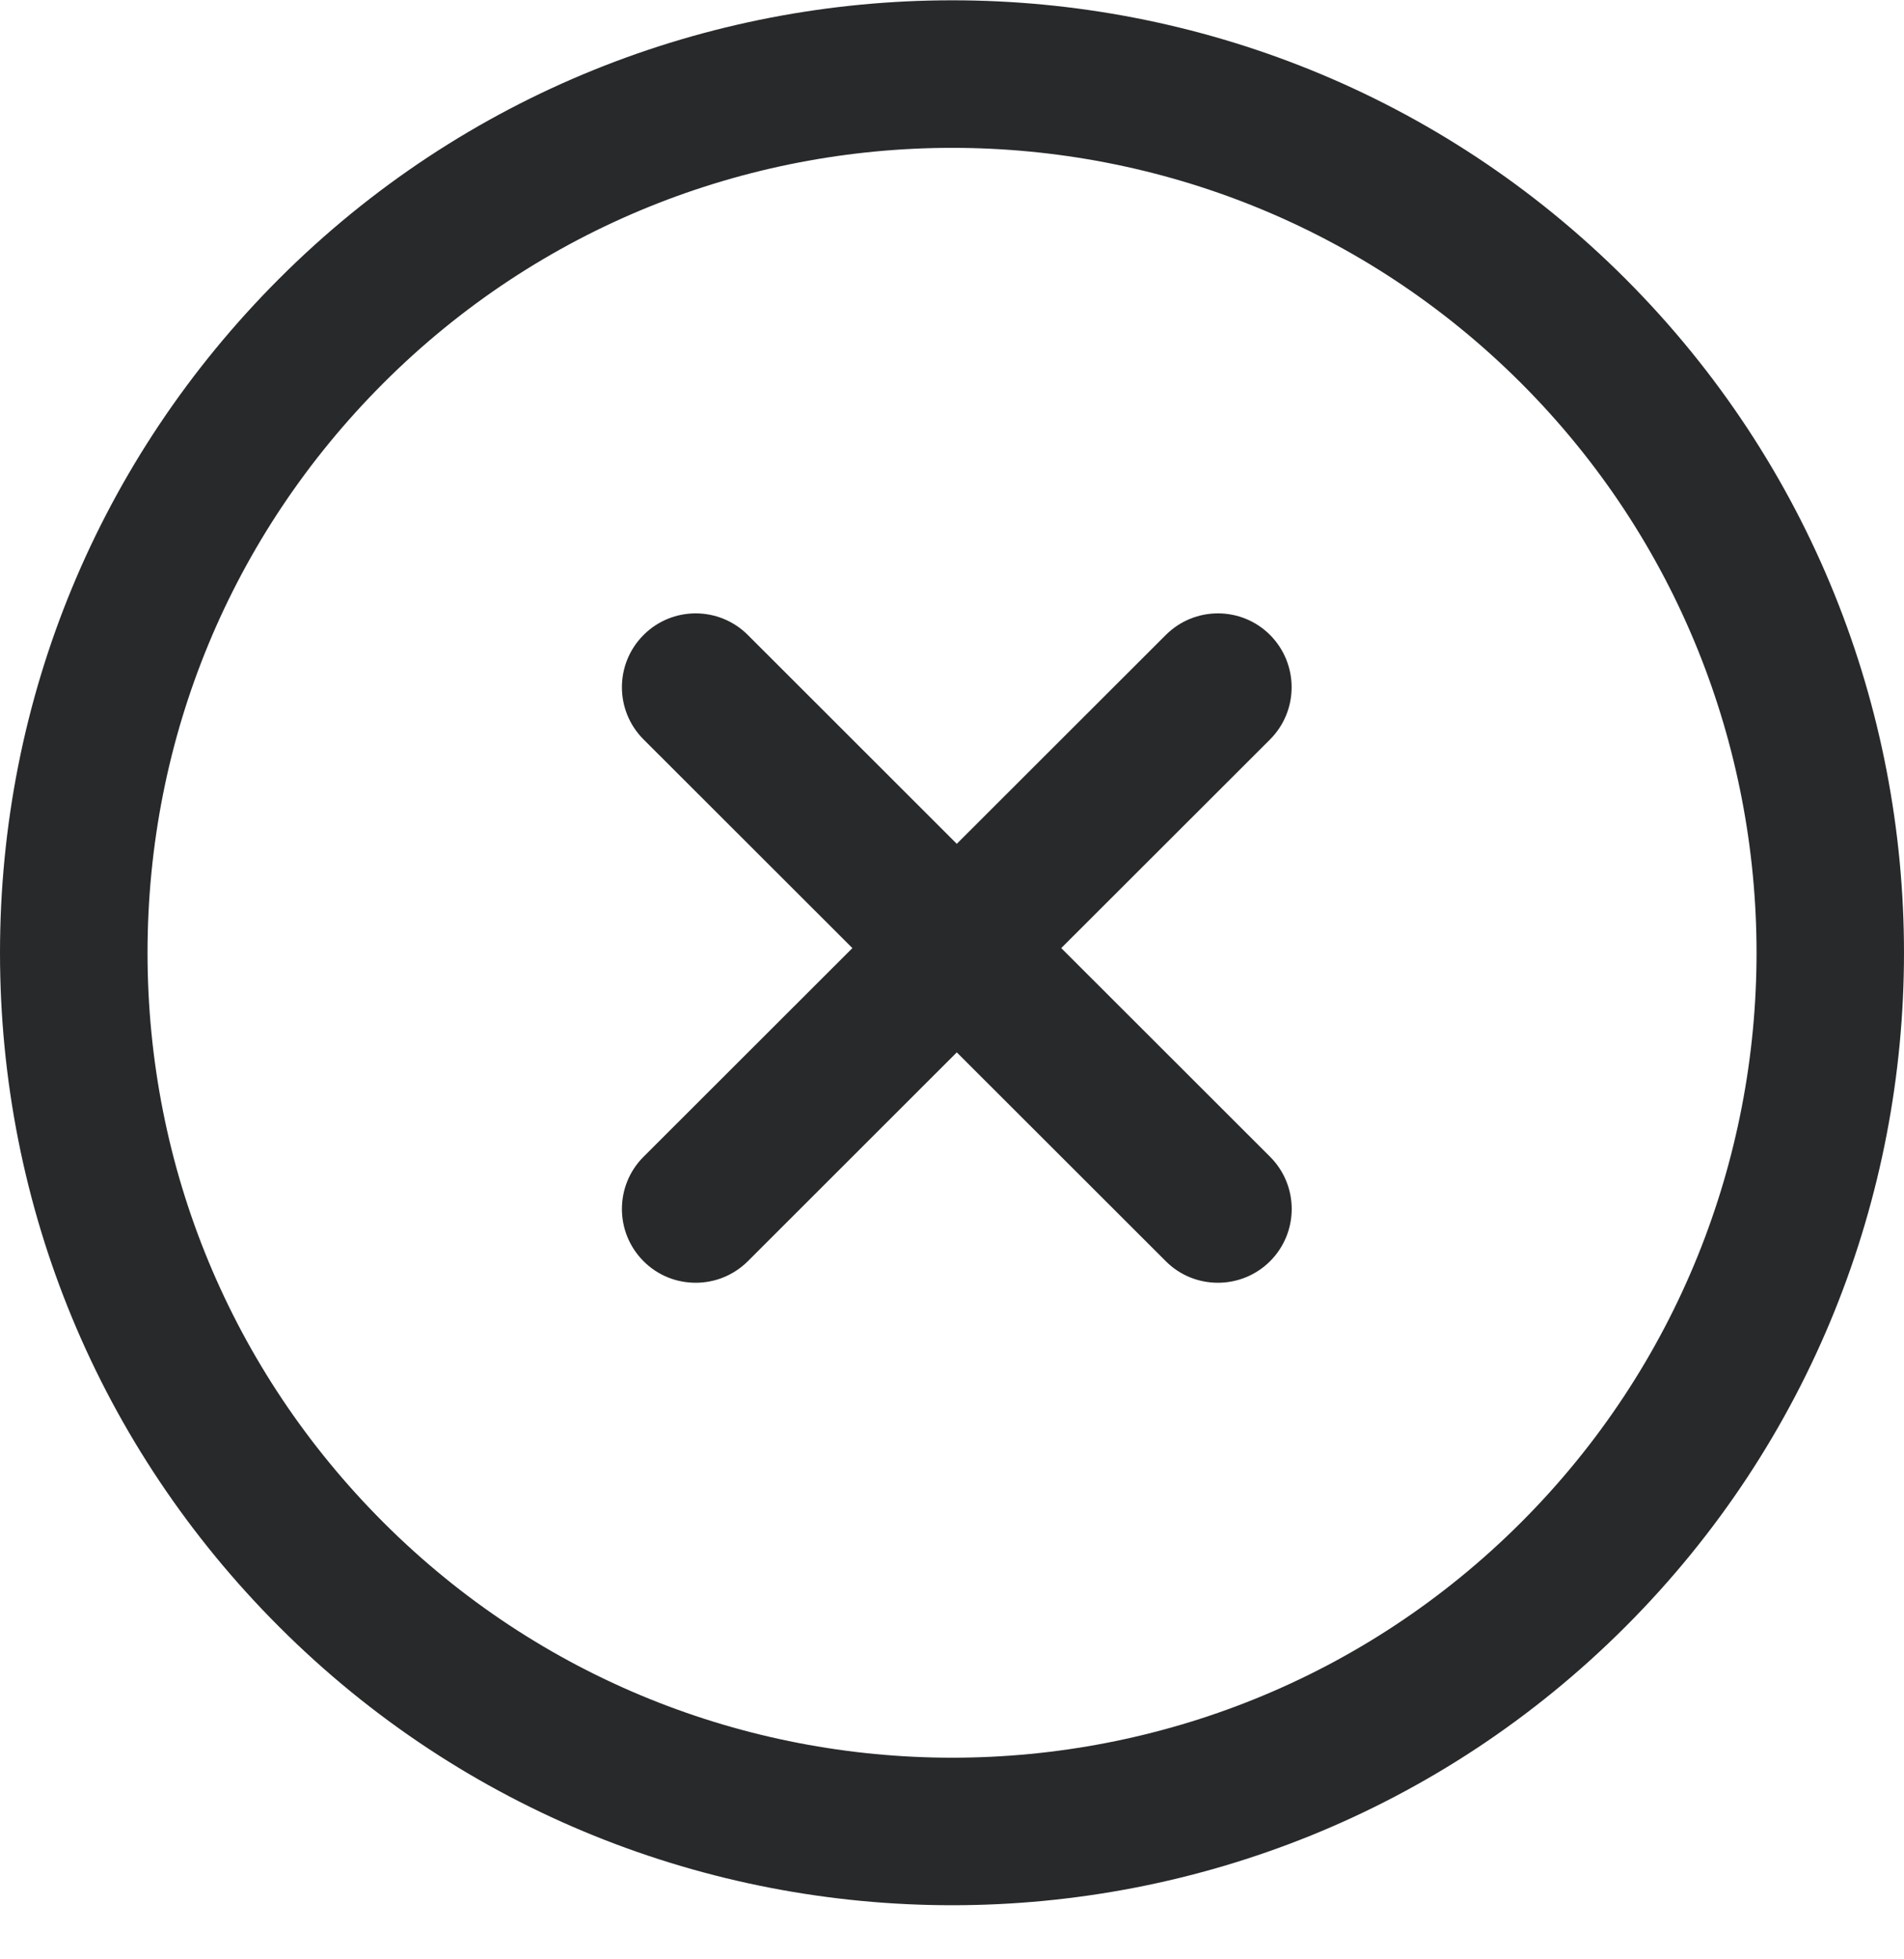 <svg width="35" height="36" viewBox="0 0 35 36" fill="none" xmlns="http://www.w3.org/2000/svg">
<path d="M29.882 5.125C23.058 -1.701 11.951 -1.701 5.127 5.125C1.821 8.433 0 12.83 0 17.506C0 22.183 1.821 26.58 5.127 29.886C8.539 33.3 13.022 35.006 17.504 35.006C21.987 35.006 26.469 33.3 29.882 29.886C36.706 23.06 36.706 11.953 29.882 5.125ZM27.965 27.968C22.197 33.738 12.812 33.738 7.044 27.968C4.251 25.174 2.712 21.458 2.712 17.506C2.712 13.554 4.251 9.838 7.044 7.043C12.812 1.274 22.197 1.275 27.965 7.043C33.731 12.812 33.731 22.2 27.965 27.968Z" fill="#27292B"/>
<path d="M23.347 21.254L19.508 17.42L23.347 13.586C23.875 13.057 23.875 12.199 23.348 11.668C22.818 11.137 21.96 11.138 21.43 11.667L17.588 15.504L13.747 11.667C13.217 11.138 12.359 11.137 11.829 11.668C11.3 12.198 11.3 13.057 11.83 13.586L15.669 17.42L11.83 21.254C11.3 21.783 11.3 22.642 11.829 23.172C12.093 23.438 12.441 23.569 12.789 23.569C13.136 23.569 13.483 23.436 13.747 23.173L17.588 19.336L21.43 23.173C21.694 23.438 22.041 23.569 22.388 23.569C22.735 23.569 23.084 23.436 23.348 23.172C23.877 22.642 23.877 21.783 23.347 21.254Z" fill="#27292B"/>
</svg>
